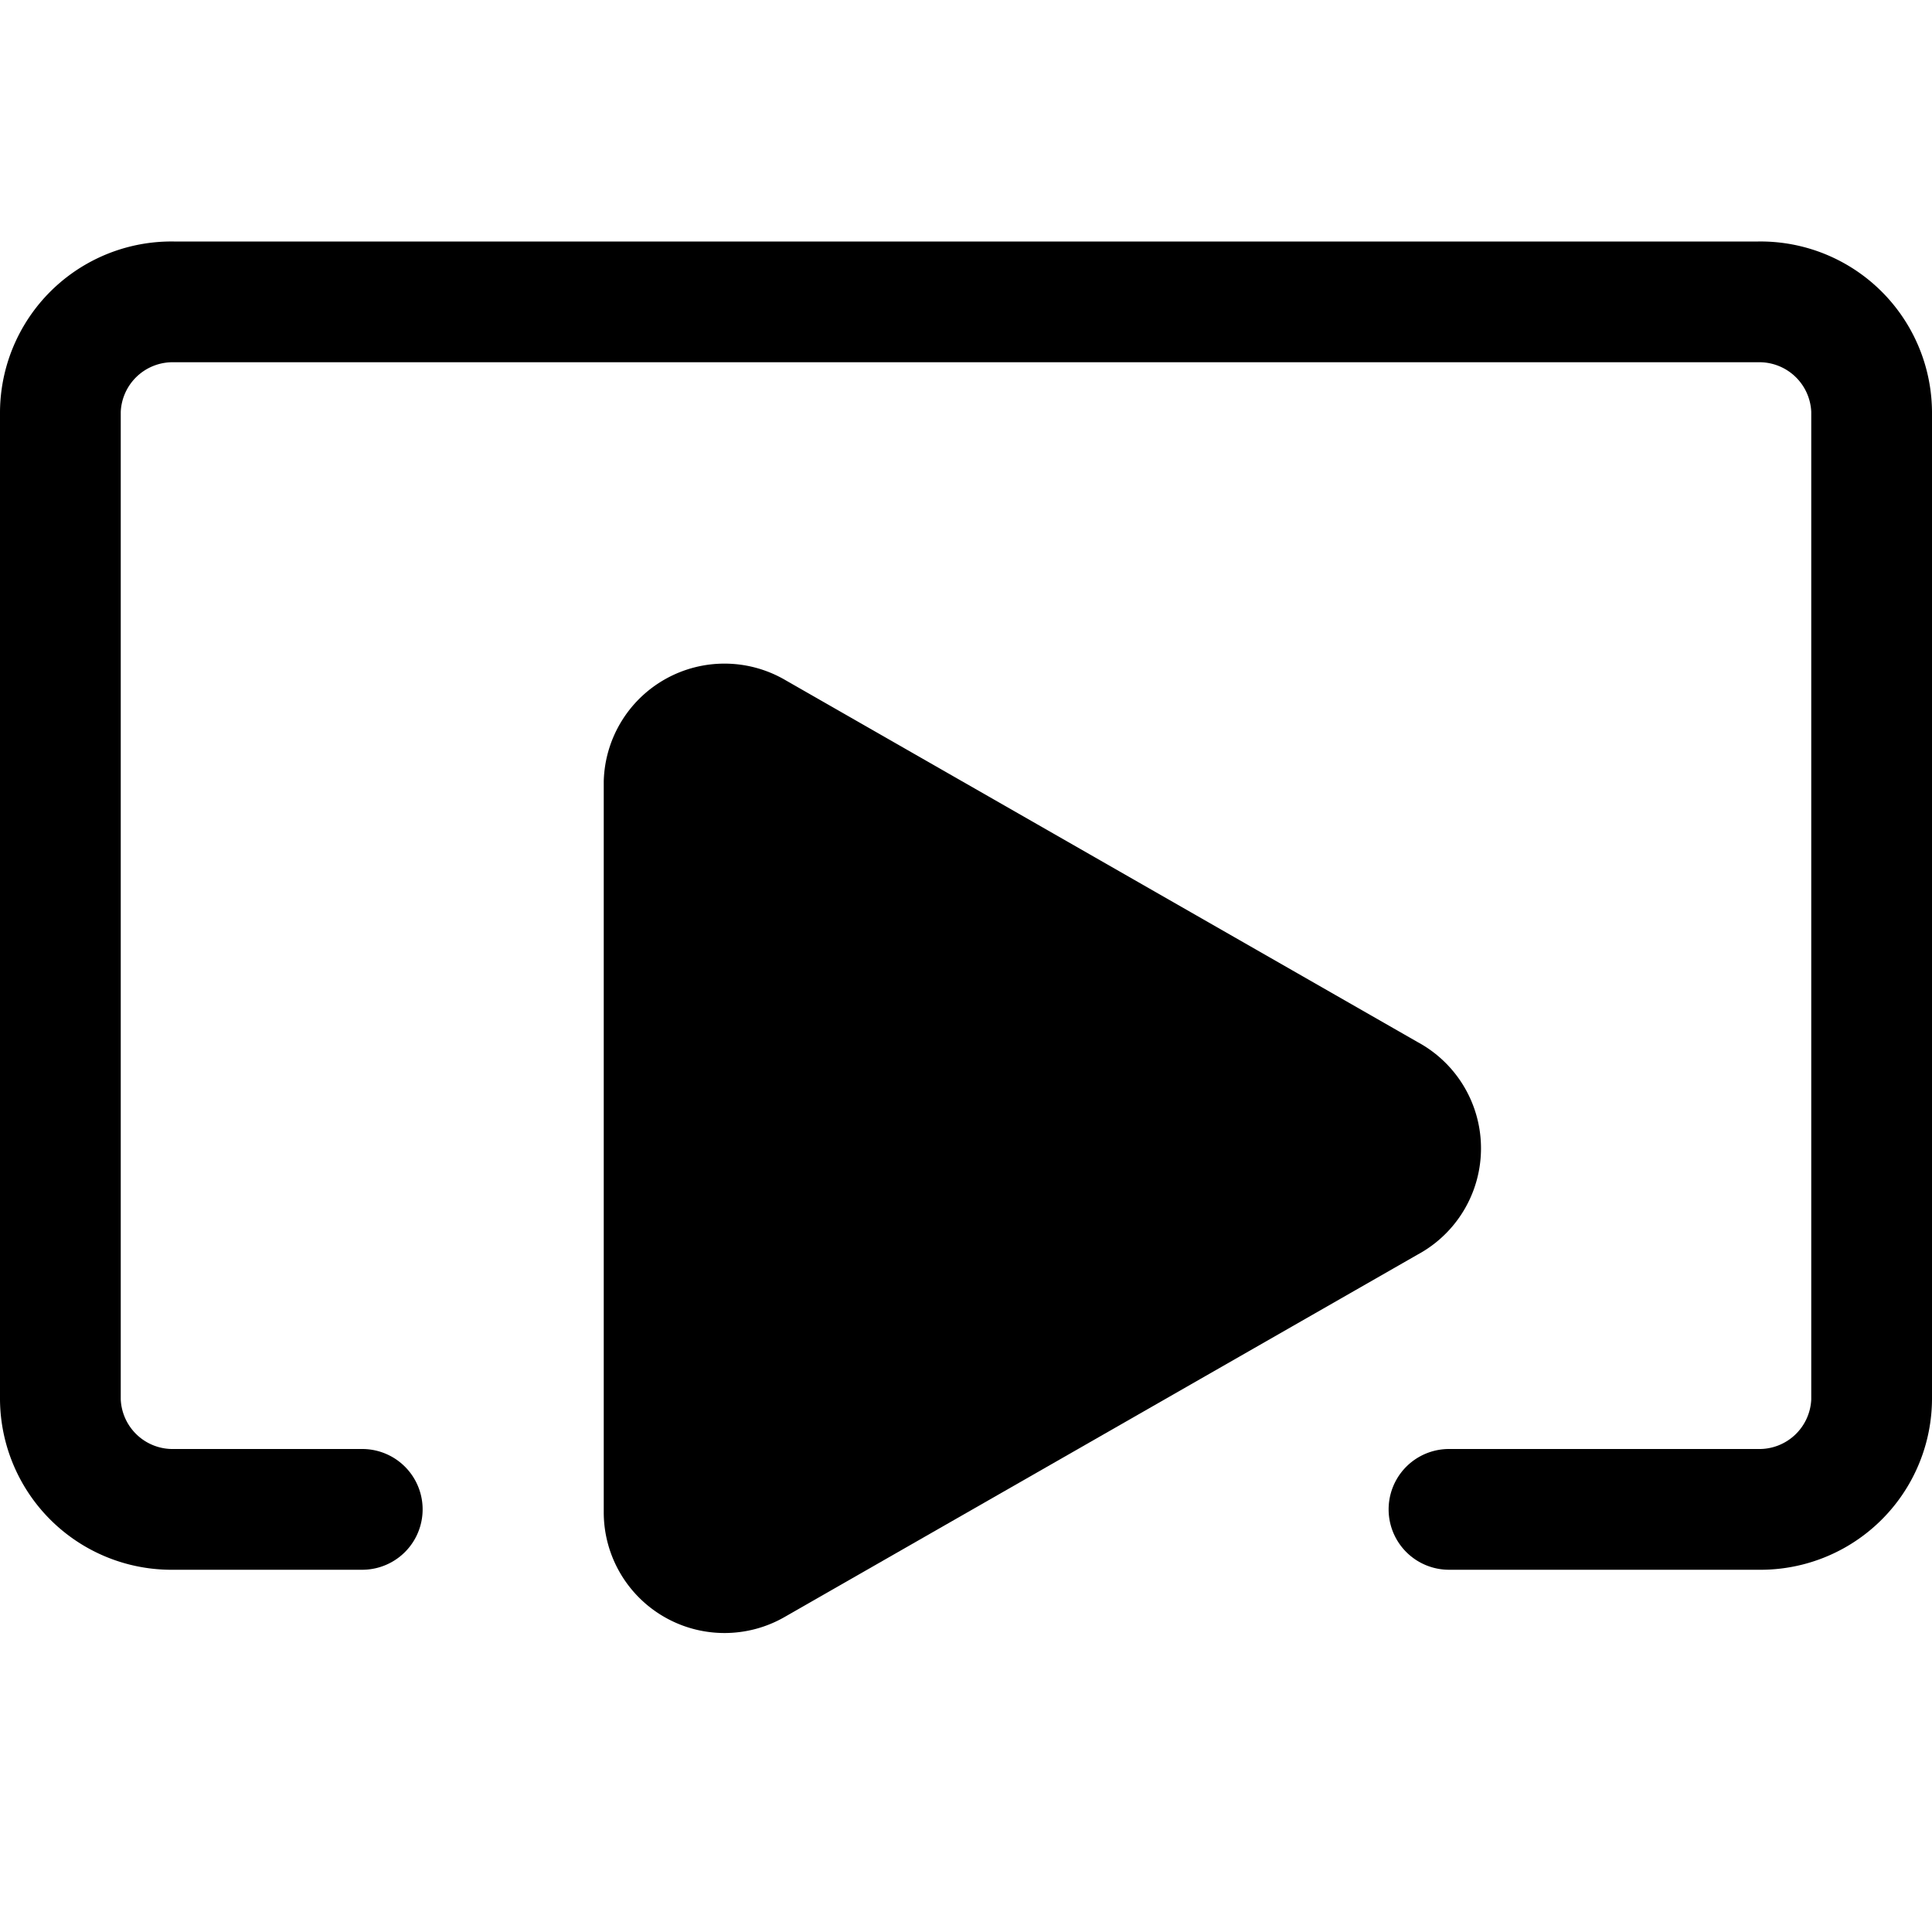 <svg id="Icon" xmlns="http://www.w3.org/2000/svg" viewBox="0 0 16 16"><title>cast</title><path d="M11.74,8.63l-5.24-3A1,1,0,0,0,5,6.47v6.06a1,1,0,0,0,1.5.86l5.24-3A1,1,0,0,0,11.74,8.63Z"/><path d="M14.56,2H1.44A1.42,1.42,0,0,0,0,3.41v8.18A1.42,1.42,0,0,0,1.44,13H3a.5.5,0,0,0,0-1H1.44A.43.43,0,0,1,1,11.59V3.41A.43.43,0,0,1,1.44,3H14.56a.43.43,0,0,1,.44.41v8.18a.43.43,0,0,1-.44.41H12a.5.5,0,0,0,0,1h2.56A1.42,1.42,0,0,0,16,11.59V3.41A1.42,1.42,0,0,0,14.56,2Z"/></svg>